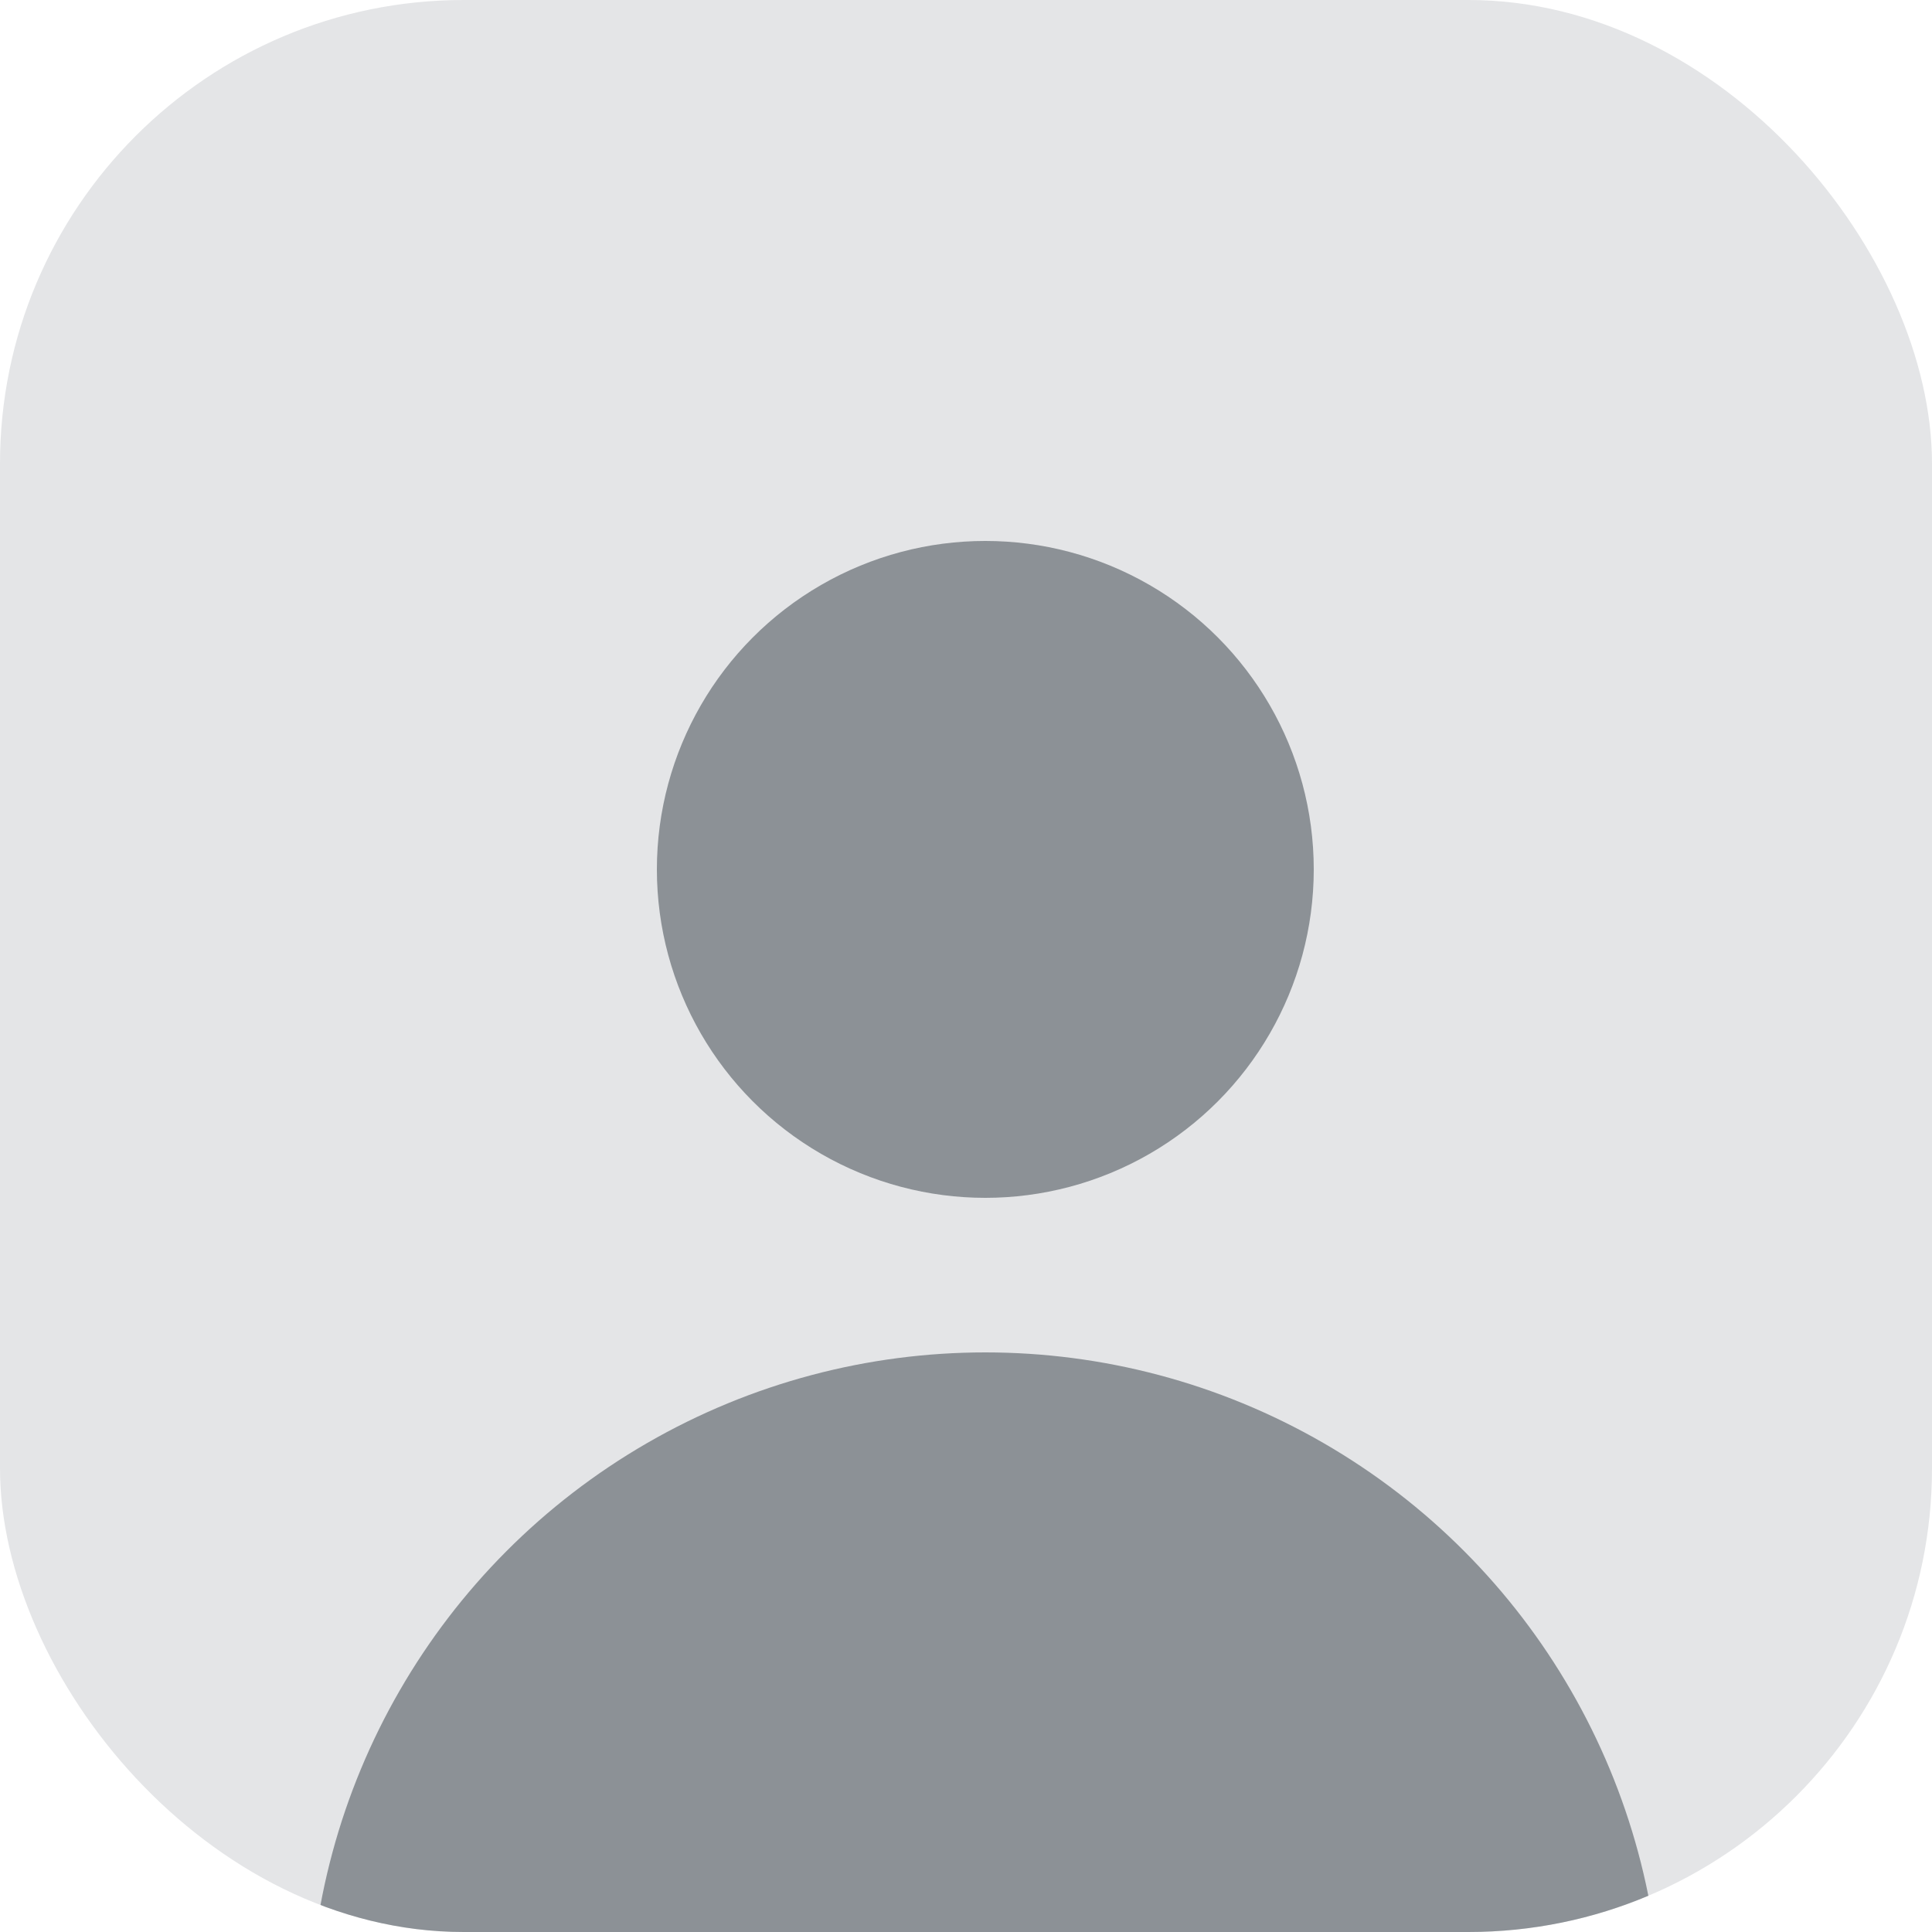 <svg width="50" height="50" viewBox="0 0 50 50" fill="none" xmlns="http://www.w3.org/2000/svg">
<g clip-path="url(#clip0_879_22520)">
<rect width="50" height="50" rx="12" fill="#E4E5E7"/>
<circle cx="25.5" cy="22.5" r="8.5" fill="#8C9196"/>
<circle cx="25.5" cy="52.5" r="17.5" fill="#8C9196"/>
</g>
<defs>
<clipPath id="clip0_879_22520">
<rect width="50" height="50" rx="12" fill="white"/>
</clipPath>
</defs>
</svg>
